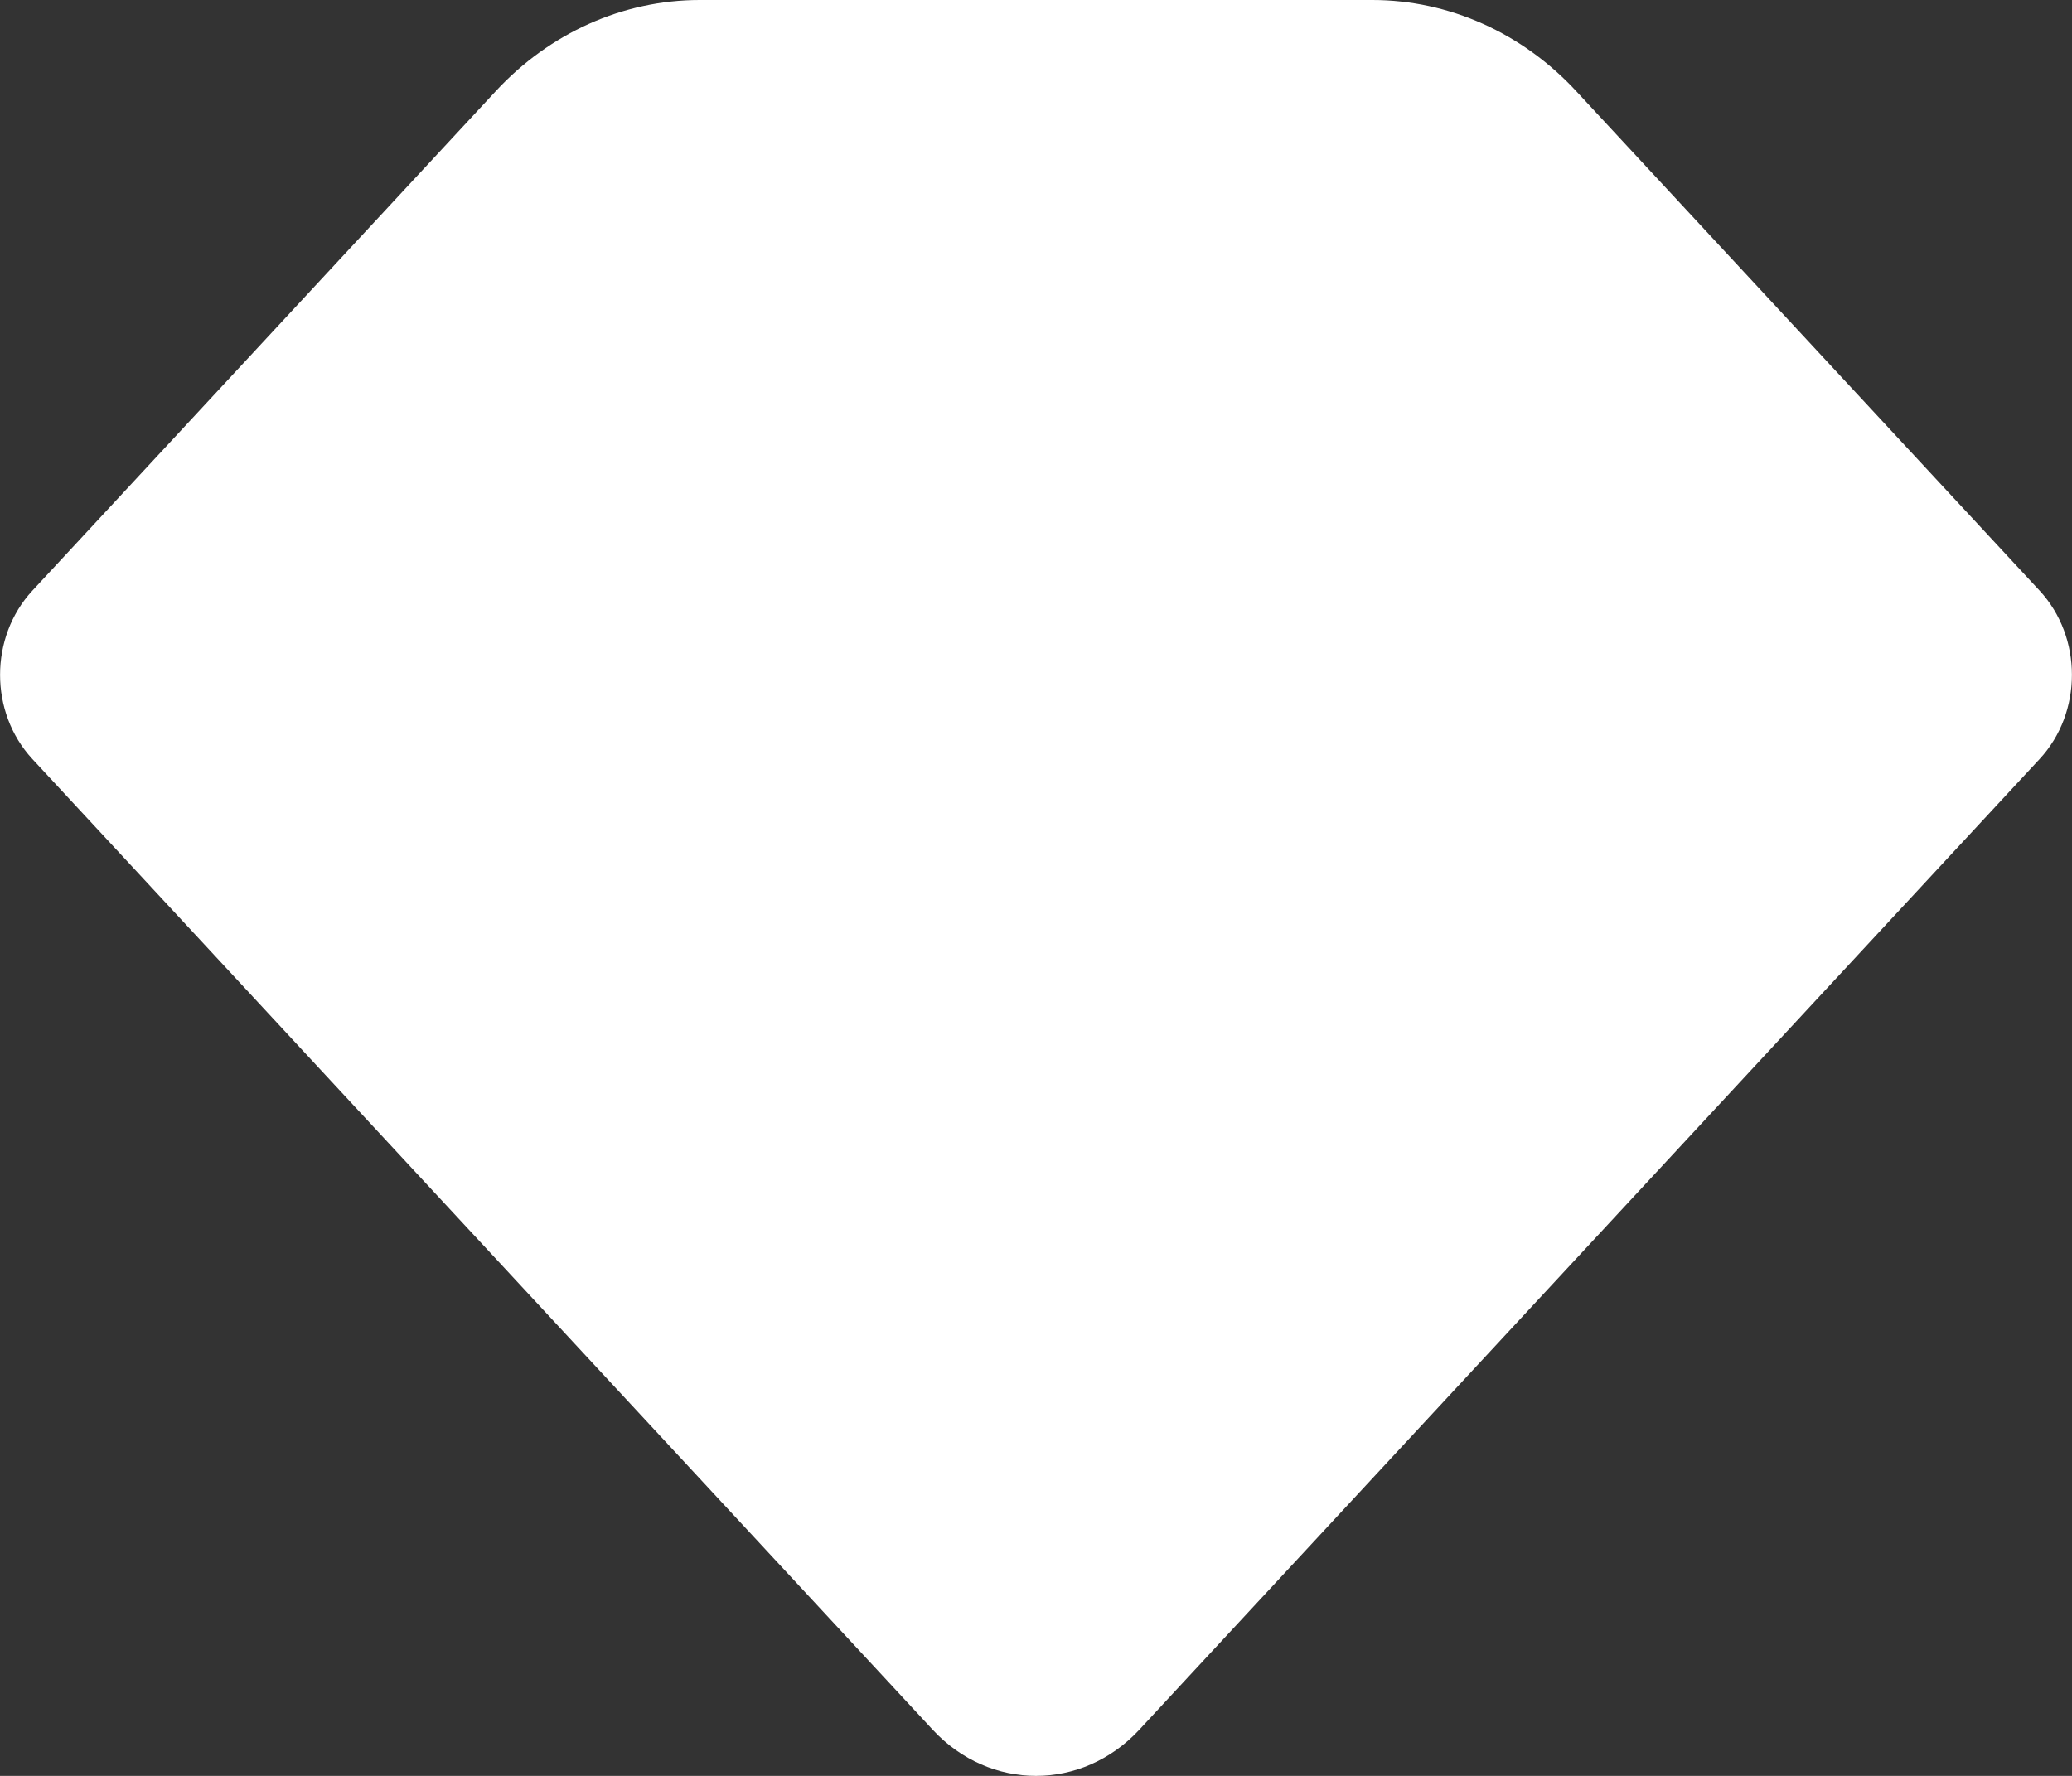 ﻿<?xml version="1.0" encoding="utf-8"?>
<svg version="1.1" xmlns:xlink="http://www.w3.org/1999/xlink" width="7px" height="6px" xmlns="http://www.w3.org/2000/svg">
  <rect width="100%" height="100%" fill="#333333" stroke="none"/>
  <g transform="matrix(1 0 0 1 -472 -2409 )">
    <path d="M 5.326 0.309  C 5.143 0.111  4.895 0  4.636 0  C 4.636 0  2.364 0  2.364 0  C 2.105 0  1.857 0.111  1.674 0.309  C 1.674 0.309  0.109 1.996  0.109 1.996  C -0.036 2.153  -0.036 2.407  0.109 2.564  C 0.109 2.564  3.151 5.844  3.151 5.844  C 3.344 6.052  3.656 6.052  3.849 5.844  C 3.849 5.844  6.891 2.564  6.891 2.564  C 7.036 2.407  7.036 2.153  6.891 1.996  C 6.891 1.996  5.326 0.309  5.326 0.309  Z " fill-rule="nonzero" fill="#ffffff" stroke="none" transform="matrix(1 0 0 1 472 2409 )" />
  </g>
</svg>